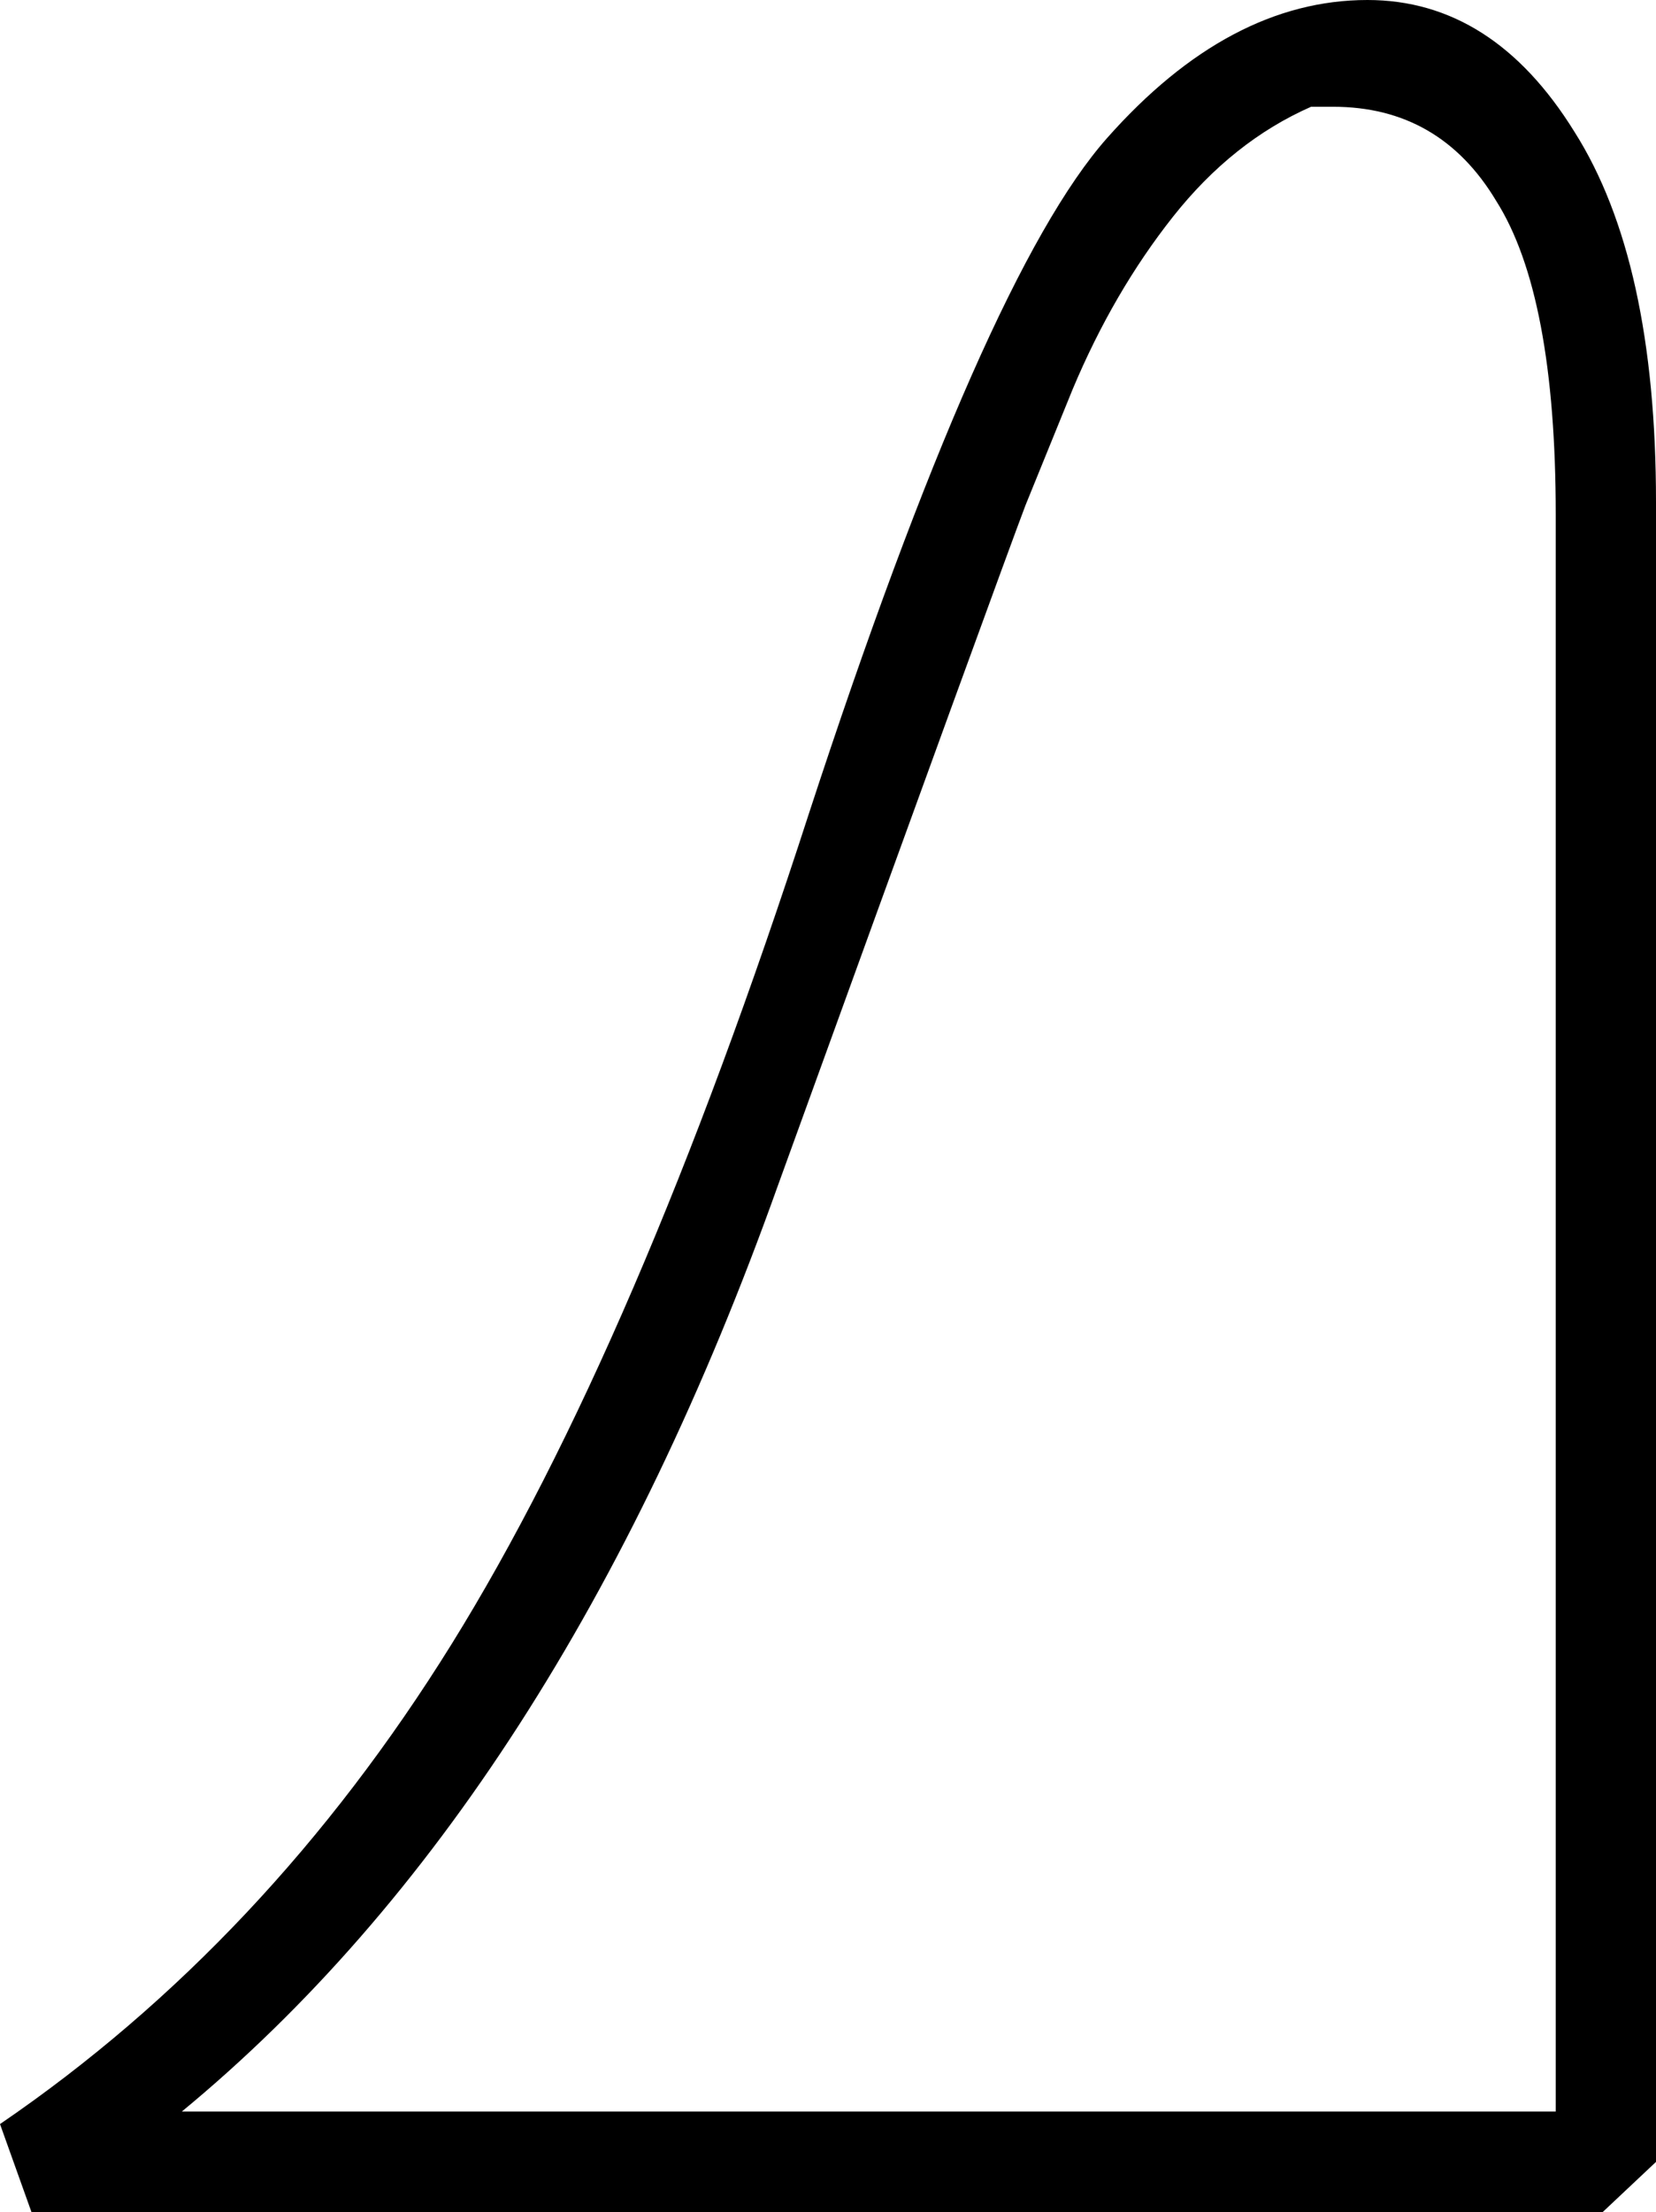 <?xml version="1.0" encoding="UTF-8" standalone="no"?>
<!-- Created with Inkscape (http://www.inkscape.org/) -->

<svg
   xmlns:dc="http://purl.org/dc/elements/1.1/"
   xmlns:cc="http://creativecommons.org/ns#"
   xmlns:rdf="http://www.w3.org/1999/02/22-rdf-syntax-ns#"
   xmlns:svg="http://www.w3.org/2000/svg"
   xmlns="http://www.w3.org/2000/svg"
   xmlns:sodipodi="http://sodipodi.sourceforge.net/DTD/sodipodi-0.dtd"
   xmlns:inkscape="http://www.inkscape.org/namespaces/inkscape"
   width="13.097mm"
   height="17.487mm"
   viewBox="0 0 13.097 17.487"
   version="1.1"
   id="svg5292"
   inkscape:version="0.92.4 (5da689c313, 2019-01-14)"
   sodipodi:docname="X7.svg">
  <defs
     id="defs5286" />
  <sodipodi:namedview
     id="base"
     pagecolor="#ffffff"
     bordercolor="#666666"
     borderopacity="1.0"
     inkscape:pageopacity="0.0"
     inkscape:pageshadow="2"
     inkscape:zoom="0.35"
     inkscape:cx="-380.40179"
     inkscape:cy="-407.07143"
     inkscape:document-units="mm"
     inkscape:current-layer="layer1"
     showgrid="false"
     fit-margin-top="0"
     fit-margin-left="0"
     fit-margin-right="0"
     fit-margin-bottom="0"
     inkscape:window-width="1920"
     inkscape:window-height="1017"
     inkscape:window-x="-8"
     inkscape:window-y="-8"
     inkscape:window-maximized="1" />
  <g
     inkscape:label="Layer 1"
     inkscape:groupmode="layer"
     id="layer1"
     transform="translate(-13.335,-23.642)">
    <g
       aria-label="𓏘"
       style="font-style:normal;font-variant:normal;font-weight:normal;font-stretch:normal;font-size:50.8px;line-height:1.25;font-family:sans-serif;-inkscape-font-specification:'sans-serif, Normal';font-variant-ligatures:normal;font-variant-caps:normal;font-variant-numeric:normal;font-feature-settings:normal;text-align:start;letter-spacing:0px;word-spacing:0px;writing-mode:lr-tb;text-anchor:start;fill:#000000;fill-opacity:1;stroke:none;stroke-width:0.265"
       id="text5839">
      <path
         d="m 13.335,40.434 q 2.108,-1.439 3.572,-3.795 1.463,-2.356 2.828,-6.573 1.389,-4.242 2.356,-5.333 0.967,-1.091 2.059,-1.091 0.992,0 1.637,1.042 0.645,1.017 0.645,2.927 v 13.122 l -0.422,0.397 H 13.584 Z m 8.111,-12.799 q -0.198,0.521 -1.96,5.383 -1.736,4.862 -4.713,7.317 H 25.639 V 27.71 q 0,-1.736 -0.471,-2.48 -0.446,-0.744 -1.29,-0.744 h -0.174 q -0.62,0.273 -1.091,0.868 -0.471,0.595 -0.794,1.364 z"
         style="stroke-width:0.265"
         id="path5841"
         inkscape:connector-curvature="0" />
    </g>
  </g>
</svg>
